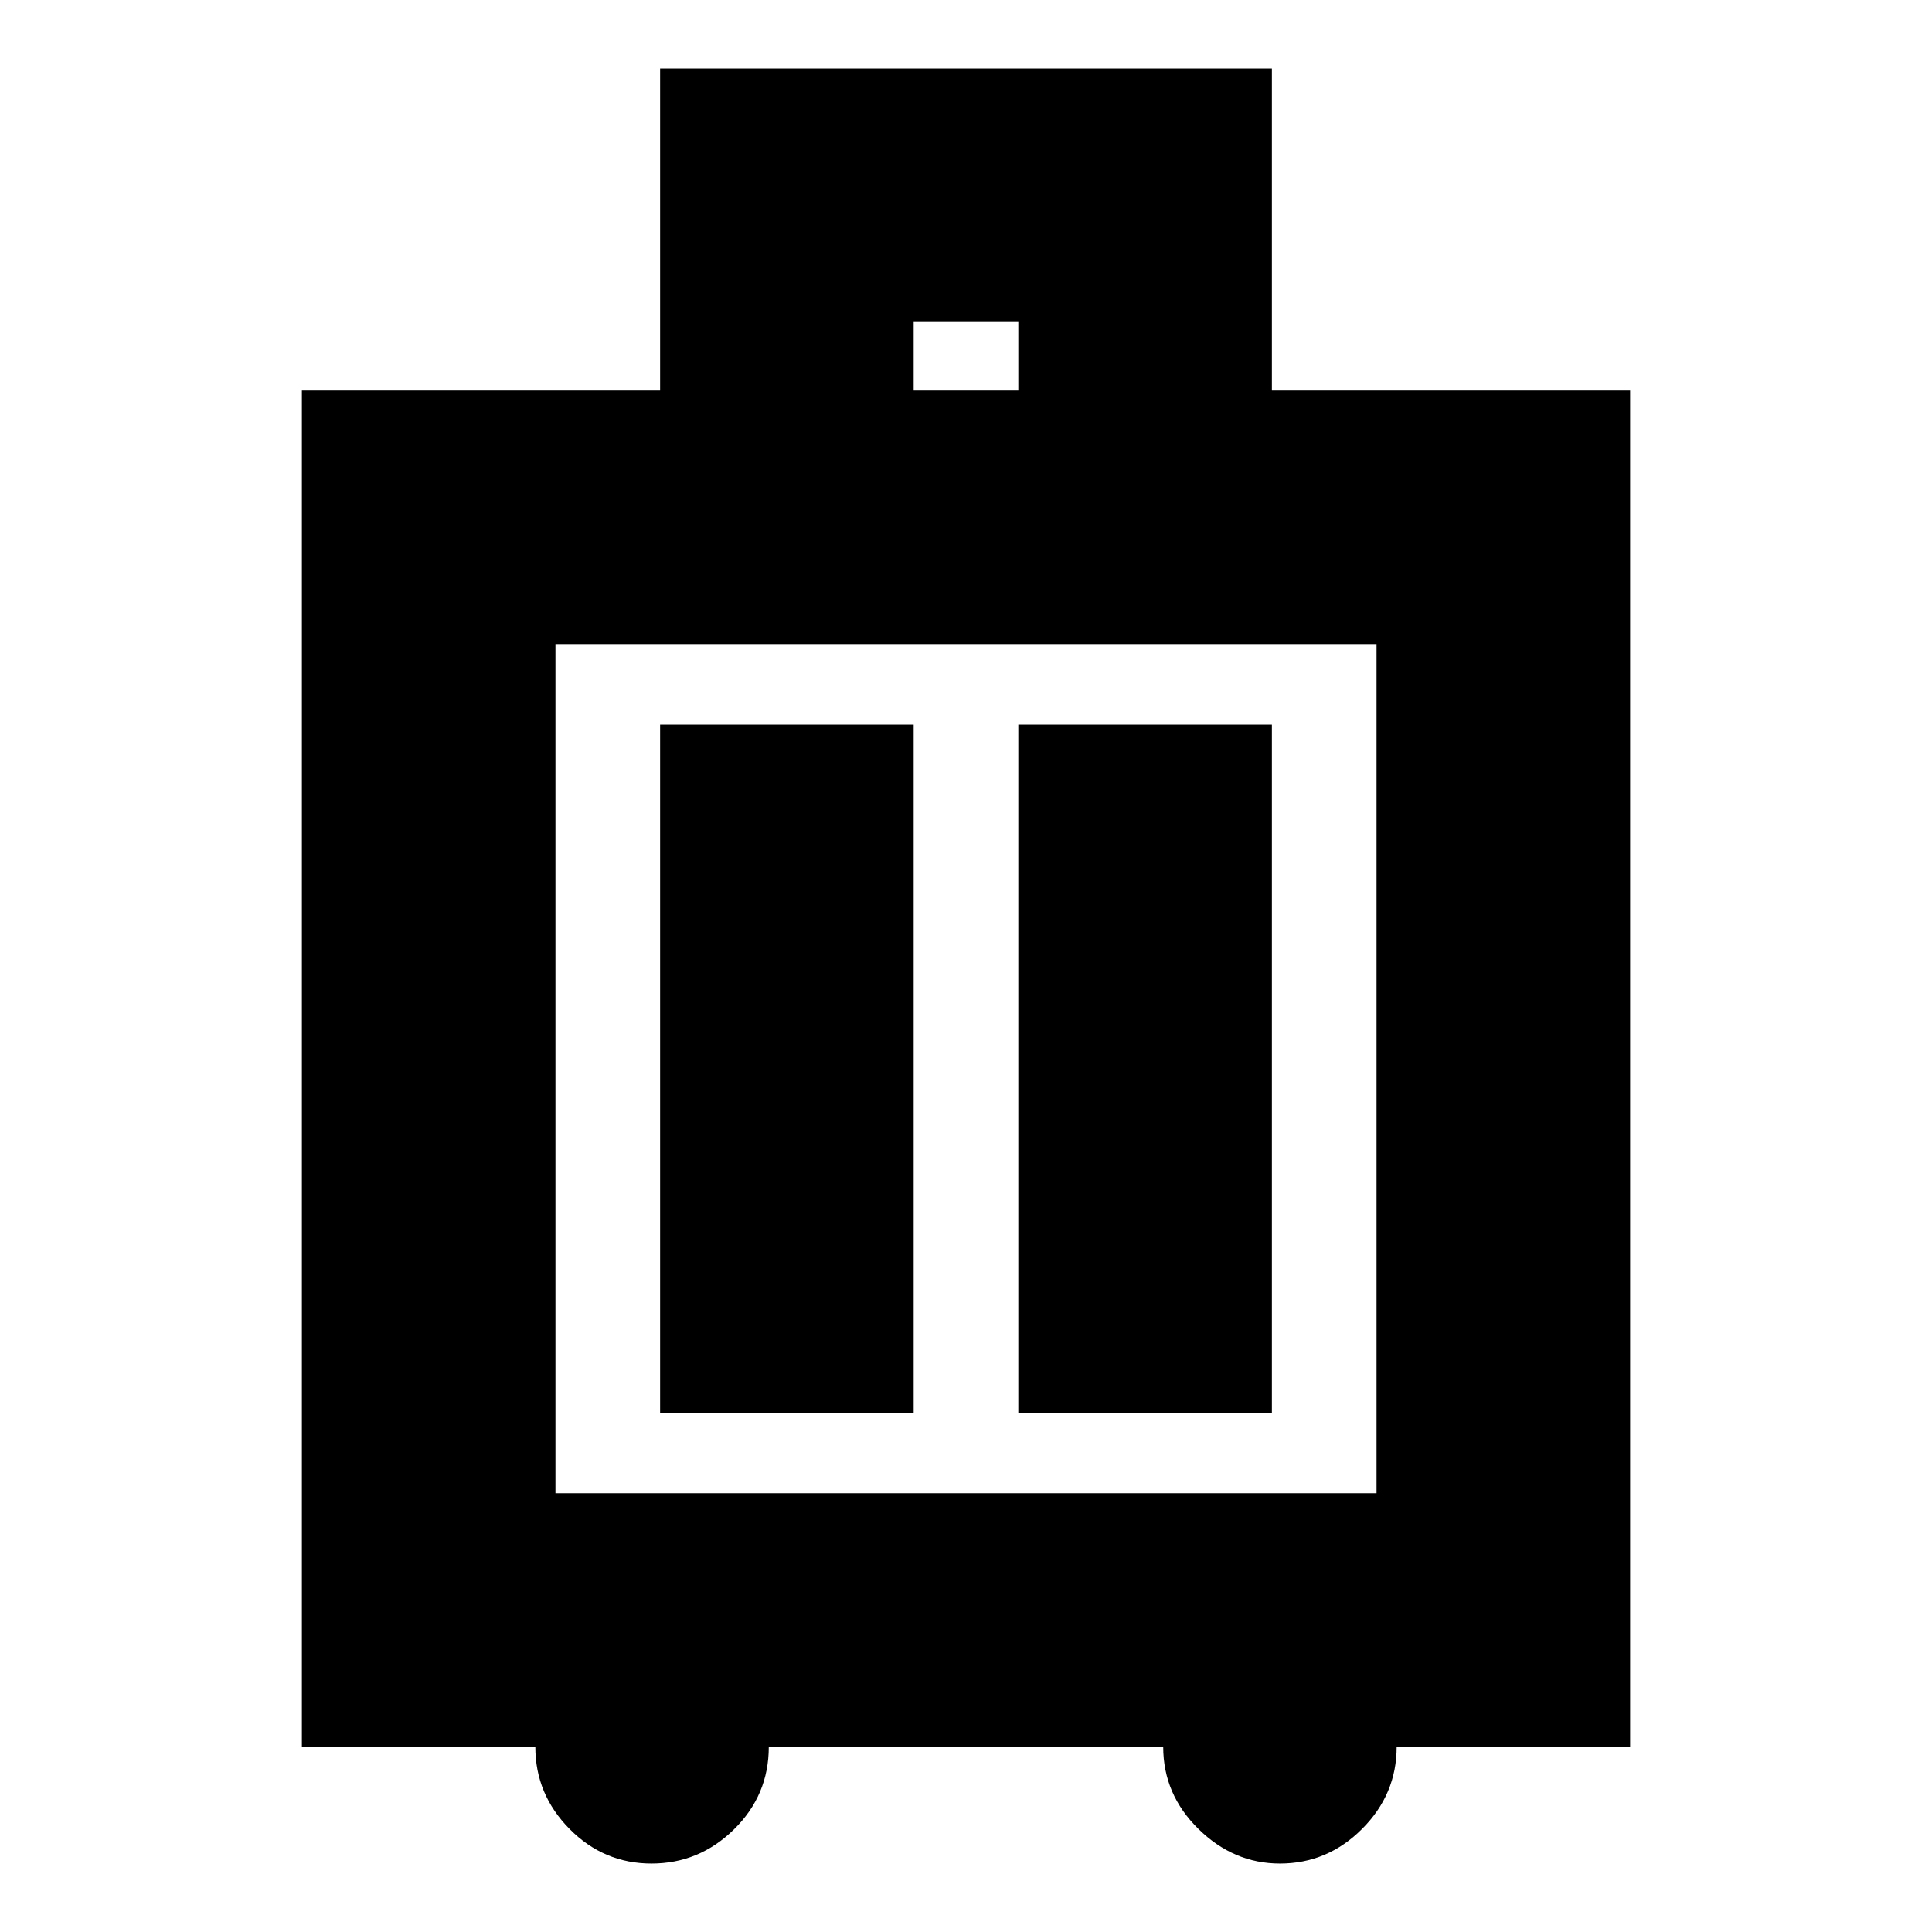 <svg xmlns="http://www.w3.org/2000/svg" height="24" viewBox="0 -960 960 960" width="24"><path d="M266-92H150v-674h178v-160h304v160h178v674H694q0 23.6-17.2 40.8Q659.6-34 636-34q-23 0-40.5-17.2T578-92H382q0 24-17.28 41t-41 17Q300-34 283-51.2T266-92Zm10-126h408v-422H276v422Zm52-40h126v-342H328v342Zm178 0h126v-342H506v342Zm-52-508h52v-34h-52v34Zm26 337Z"/></svg>
